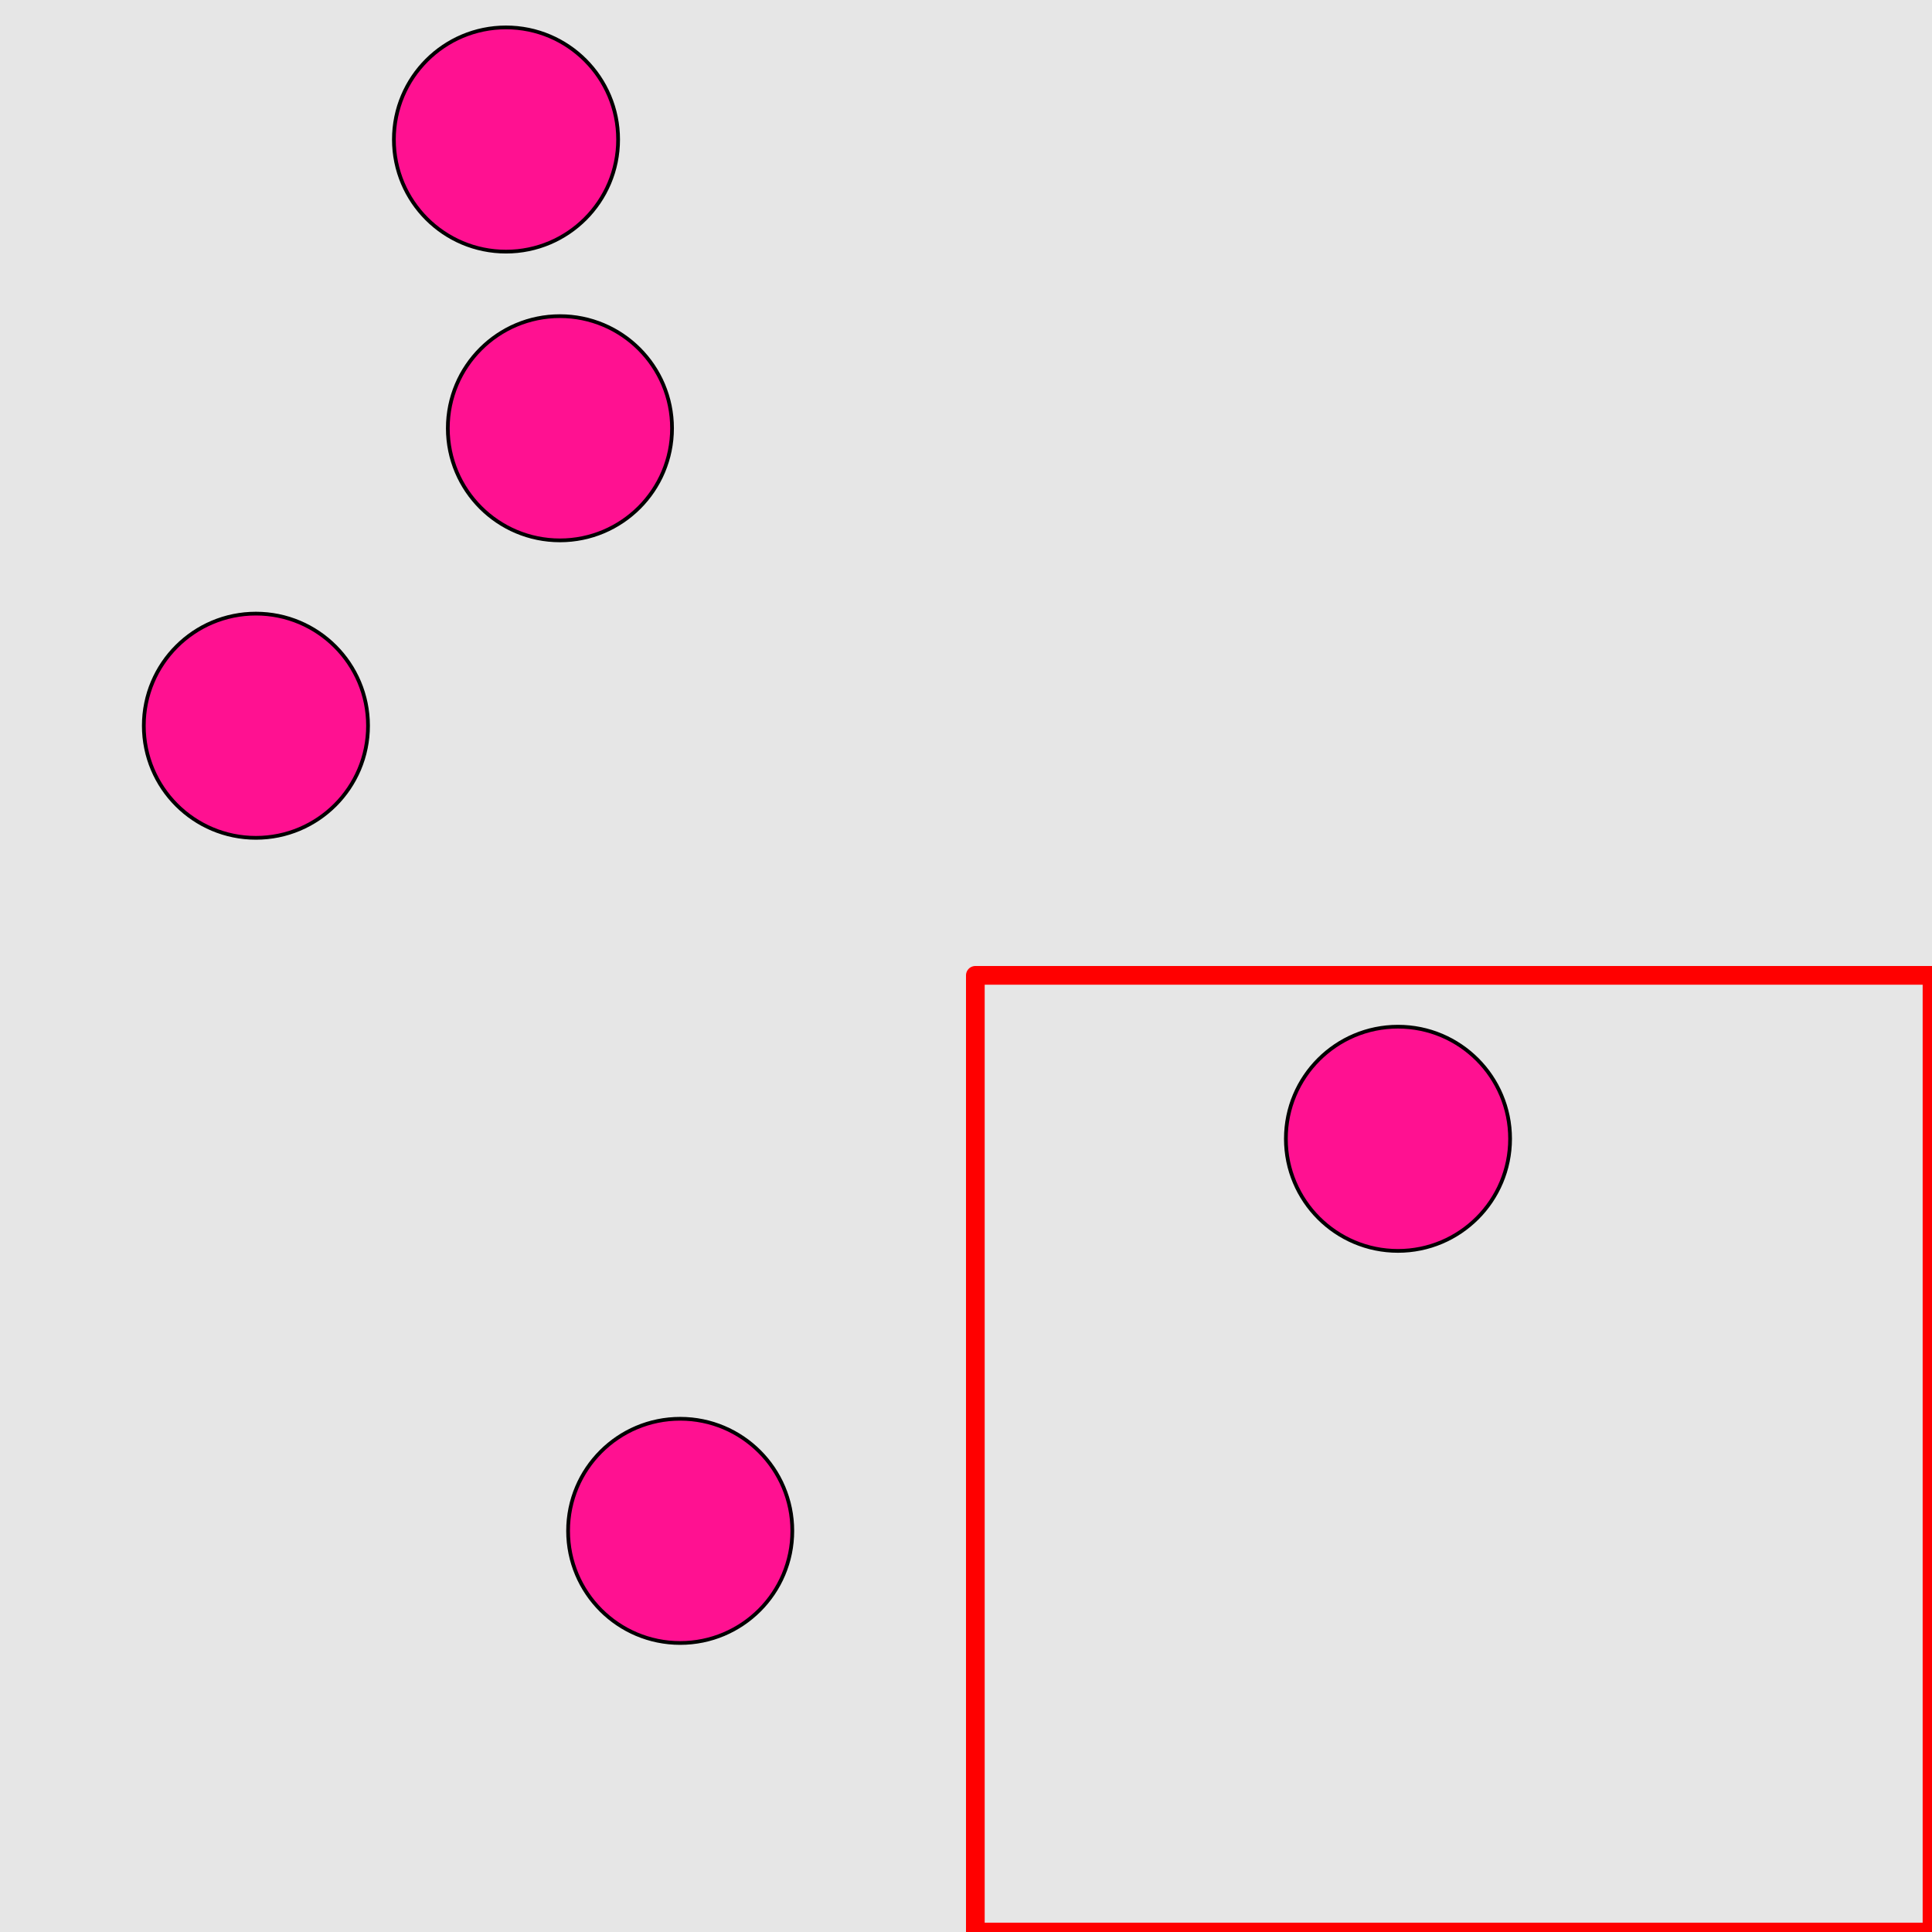 <?xml version="1.0" encoding="UTF-8"?>
<svg xmlns="http://www.w3.org/2000/svg" xmlns:xlink="http://www.w3.org/1999/xlink" width="517pt" height="517pt" viewBox="0 0 517 517" version="1.1">
<g id="surface3266">
<rect x="0" y="0" width="517" height="517" style="fill:rgb(90%,90%,90%);fill-opacity:1;stroke:none;"/>
<path style="fill:none;stroke-width:5;stroke-linecap:butt;stroke-linejoin:round;stroke:rgb(100%,0%,0%);stroke-opacity:1;stroke-miterlimit:10;" d="M 261 261 L 517 261 L 517 517 L 261 517 Z M 261 261 "/>
<path style="fill-rule:nonzero;fill:rgb(100%,7%,57%);fill-opacity:1;stroke-width:1;stroke-linecap:butt;stroke-linejoin:round;stroke:rgb(0%,0%,0%);stroke-opacity:1;stroke-miterlimit:10;" d="M 404.098 304.738 C 404.098 321.305 390.664 334.738 374.098 334.738 C 357.527 334.738 344.098 321.305 344.098 304.738 C 344.098 288.168 357.527 274.738 374.098 274.738 C 390.664 274.738 404.098 288.168 404.098 304.738 "/>
<path style="fill-rule:nonzero;fill:rgb(100%,7%,57%);fill-opacity:1;stroke-width:1;stroke-linecap:butt;stroke-linejoin:round;stroke:rgb(0%,0%,0%);stroke-opacity:1;stroke-miterlimit:10;" d="M 212.02 409.66 C 212.02 426.227 198.586 439.66 182.02 439.66 C 165.449 439.66 152.02 426.227 152.02 409.66 C 152.02 393.09 165.449 379.66 182.02 379.66 C 198.586 379.66 212.02 393.09 212.02 409.66 "/>
<path style="fill-rule:nonzero;fill:rgb(100%,7%,57%);fill-opacity:1;stroke-width:1;stroke-linecap:butt;stroke-linejoin:round;stroke:rgb(0%,0%,0%);stroke-opacity:1;stroke-miterlimit:10;" d="M 179.836 114.602 C 179.836 131.172 166.402 144.602 149.836 144.602 C 133.266 144.602 119.836 131.172 119.836 114.602 C 119.836 98.035 133.266 84.602 149.836 84.602 C 166.402 84.602 179.836 98.035 179.836 114.602 "/>
<path style="fill-rule:nonzero;fill:rgb(100%,7%,57%);fill-opacity:1;stroke-width:1;stroke-linecap:butt;stroke-linejoin:round;stroke:rgb(0%,0%,0%);stroke-opacity:1;stroke-miterlimit:10;" d="M 98.484 194.203 C 98.484 210.773 85.051 224.203 68.484 224.203 C 51.914 224.203 38.484 210.773 38.484 194.203 C 38.484 177.637 51.914 164.203 68.484 164.203 C 85.051 164.203 98.484 177.637 98.484 194.203 "/>
<path style="fill-rule:nonzero;fill:rgb(100%,7%,57%);fill-opacity:1;stroke-width:1;stroke-linecap:butt;stroke-linejoin:round;stroke:rgb(0%,0%,0%);stroke-opacity:1;stroke-miterlimit:10;" d="M 165.406 37.336 C 165.406 53.906 151.973 67.336 135.406 67.336 C 118.836 67.336 105.406 53.906 105.406 37.336 C 105.406 20.77 118.836 7.336 135.406 7.336 C 151.973 7.336 165.406 20.77 165.406 37.336 "/>
</g>
</svg>
